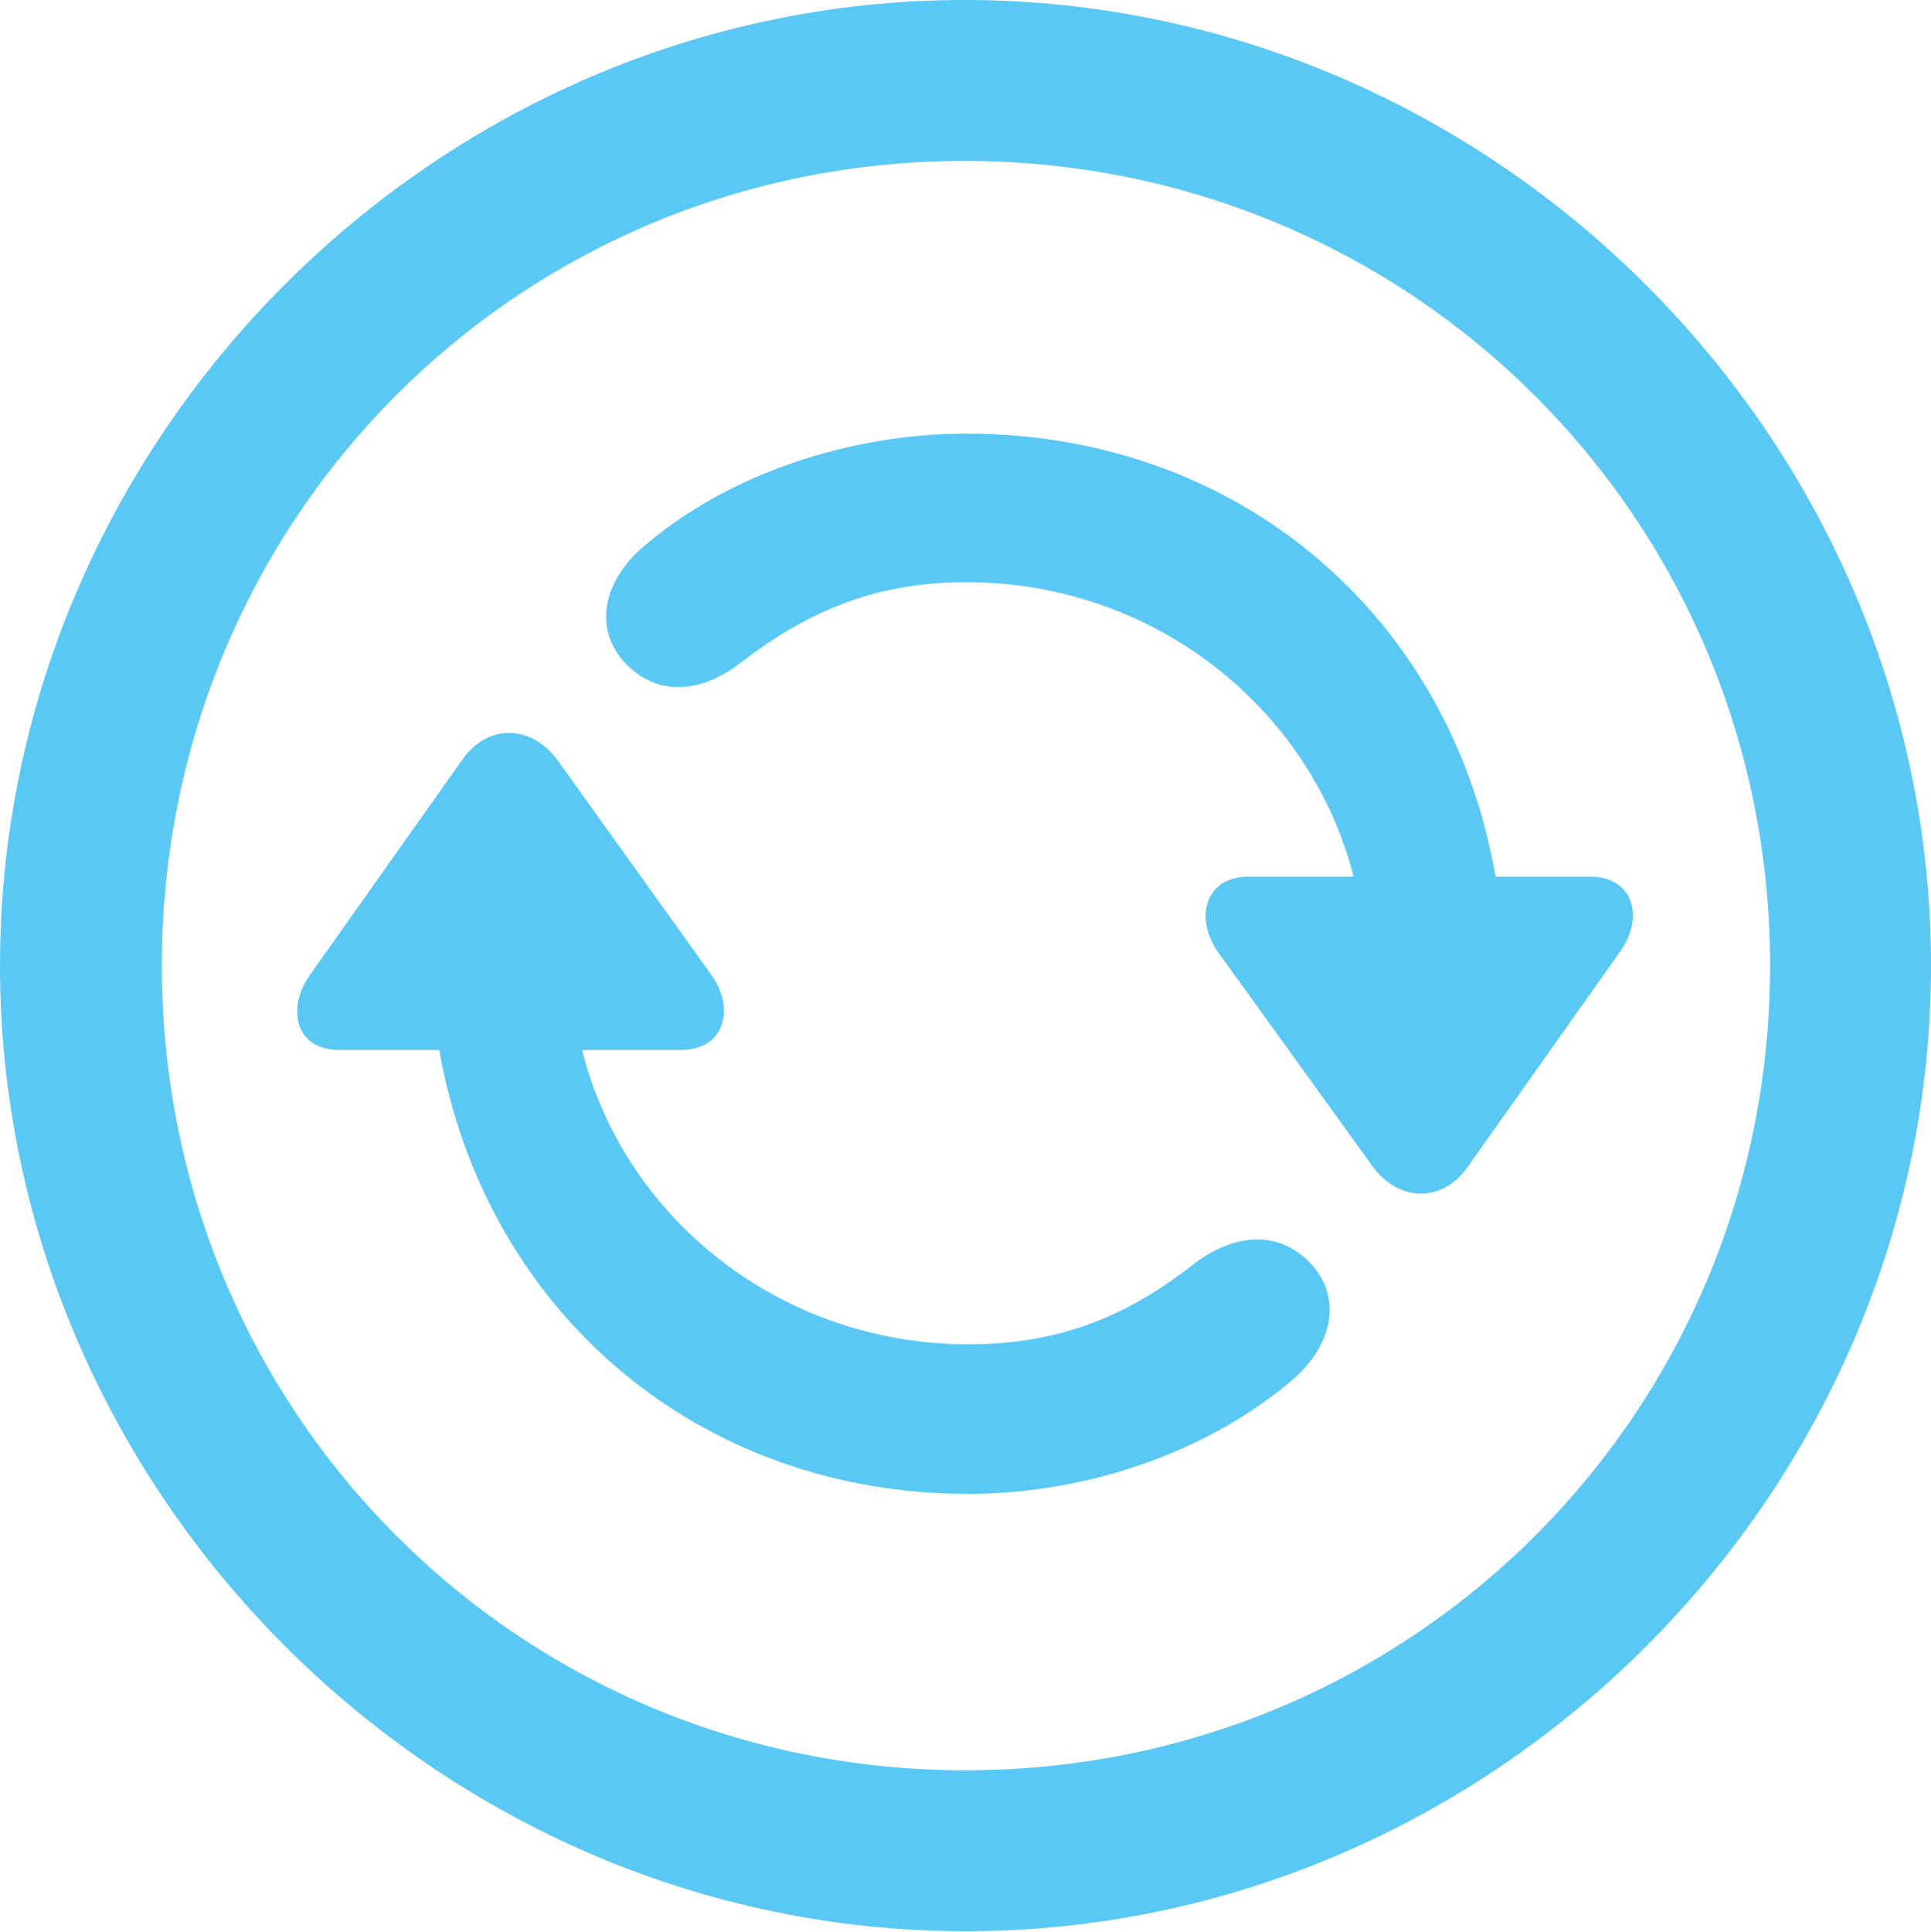 <?xml version="1.0" encoding="UTF-8"?>
<!--Generator: Apple Native CoreSVG 175.5-->
<!DOCTYPE svg
PUBLIC "-//W3C//DTD SVG 1.1//EN"
       "http://www.w3.org/Graphics/SVG/1.1/DTD/svg11.dtd">
<svg version="1.1" xmlns="http://www.w3.org/2000/svg" xmlns:xlink="http://www.w3.org/1999/xlink" width="24.902" height="24.915">
 <g>
  <rect height="24.915" opacity="0" width="24.902" x="0" y="0"/>
  <path d="M12.451 24.902C19.263 24.902 24.902 19.25 24.902 12.451C24.902 5.64 19.25 0 12.439 0C5.64 0 0 5.64 0 12.451C0 19.25 5.652 24.902 12.451 24.902ZM12.451 22.827C6.689 22.827 2.087 18.213 2.087 12.451C2.087 6.689 6.677 2.075 12.439 2.075C18.201 2.075 22.827 6.689 22.827 12.451C22.827 18.213 18.213 22.827 12.451 22.827ZM12.488 19.263C14.014 19.263 15.54 18.726 16.602 17.847C17.188 17.383 17.322 16.748 16.907 16.296C16.48 15.845 15.918 15.918 15.43 16.272C14.551 16.968 13.672 17.334 12.488 17.334C10.059 17.334 8.044 15.698 7.507 13.538L8.789 13.538C9.351 13.538 9.485 12.988 9.167 12.561L7.19 9.802C6.86 9.351 6.299 9.314 5.957 9.802L4.004 12.561C3.687 13.001 3.809 13.538 4.37 13.538L5.664 13.538C6.262 16.919 9.009 19.263 12.488 19.263ZM12.463 5.591C10.95 5.591 9.412 6.116 8.362 6.995C7.776 7.458 7.642 8.093 8.057 8.545C8.484 8.997 9.045 8.923 9.521 8.569C10.4 7.886 11.279 7.507 12.463 7.507C14.893 7.507 16.907 9.143 17.456 11.304L16.101 11.304C15.527 11.304 15.405 11.853 15.71 12.28L17.7 15.039C18.03 15.491 18.591 15.527 18.933 15.039L20.886 12.28C21.204 11.853 21.081 11.304 20.508 11.304L19.287 11.304C18.701 7.922 15.955 5.591 12.463 5.591Z" fill="#5ac8f5"/>
 </g>
</svg>
